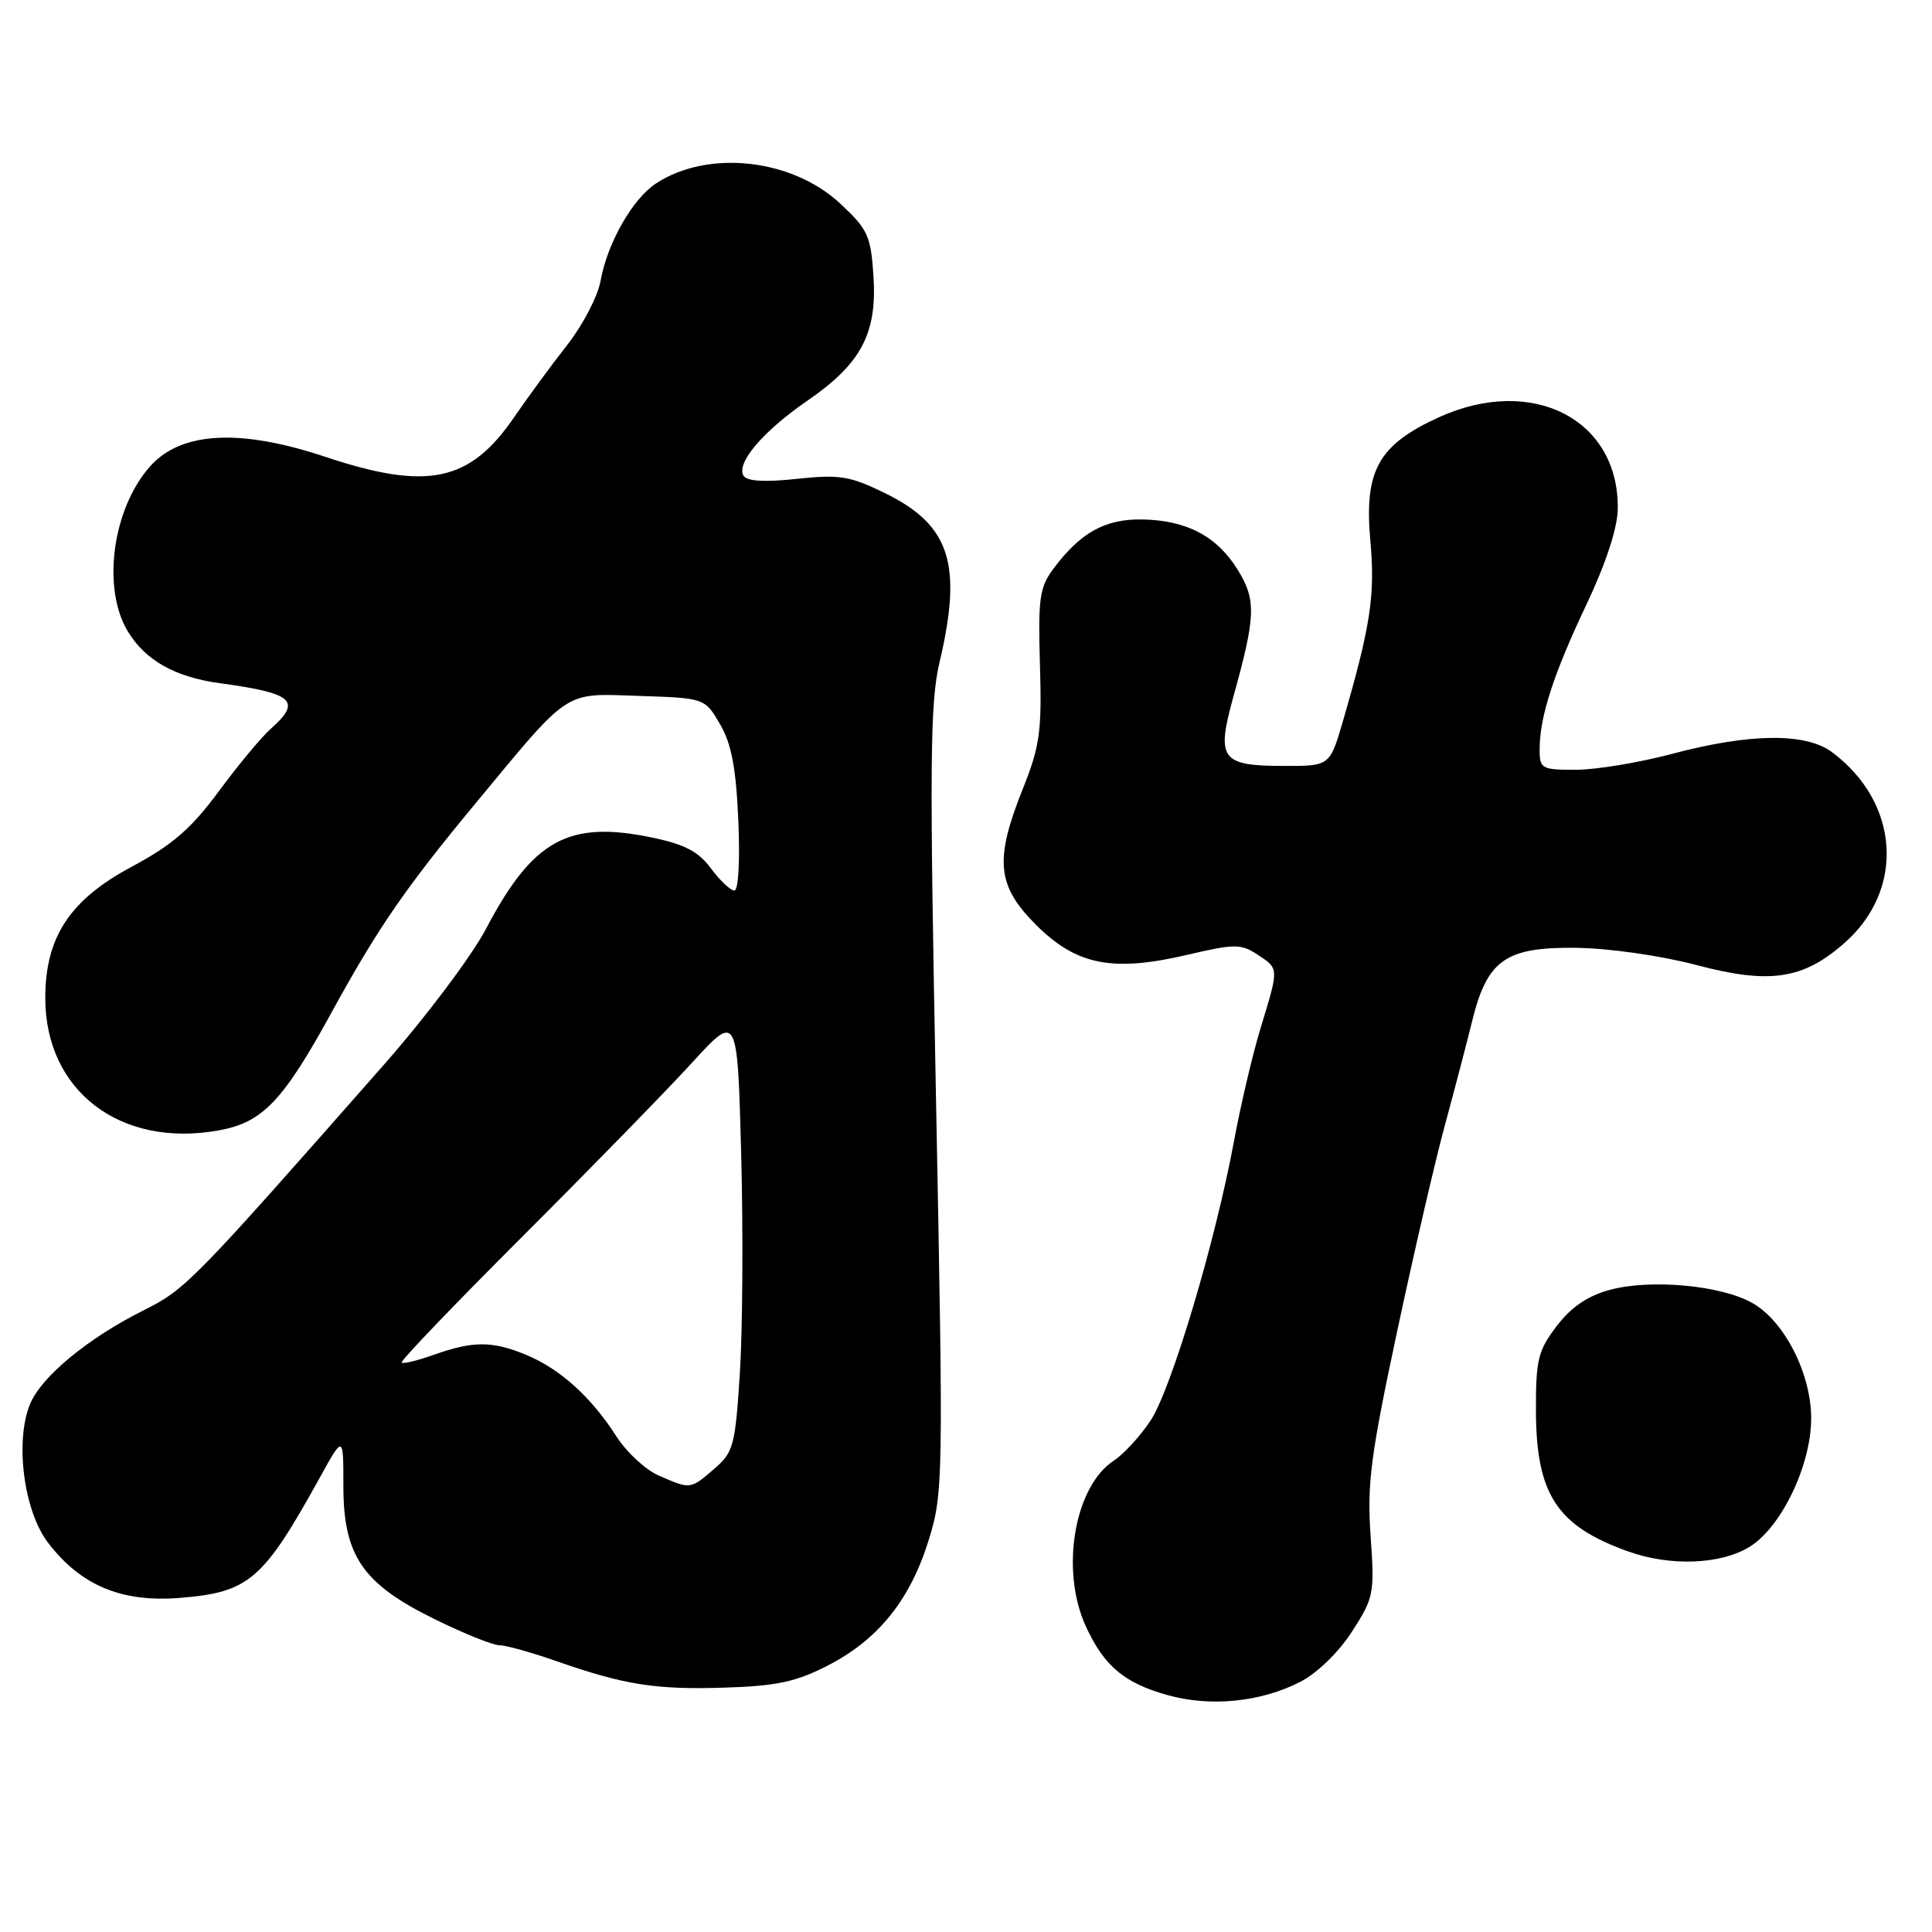 <?xml version="1.0" encoding="UTF-8" standalone="no"?>
<!DOCTYPE svg PUBLIC "-//W3C//DTD SVG 1.1//EN" "http://www.w3.org/Graphics/SVG/1.1/DTD/svg11.dtd" >
<svg xmlns="http://www.w3.org/2000/svg" xmlns:xlink="http://www.w3.org/1999/xlink" version="1.1" viewBox="0 0 256 256">
 <g >
 <path fill="currentColor"
d=" M 172.28 222.86 C 174.52 221.71 177.36 218.96 179.14 216.20 C 182.05 211.70 182.15 211.16 181.61 203.50 C 181.13 196.61 181.62 192.87 185.11 176.50 C 187.34 166.05 190.20 153.68 191.48 149.00 C 192.75 144.32 194.37 138.14 195.08 135.25 C 197.07 127.19 199.50 125.48 208.83 125.59 C 213.23 125.65 220.03 126.62 224.78 127.87 C 234.50 130.44 238.90 129.79 244.39 124.96 C 252.47 117.87 251.72 106.36 242.76 99.67 C 239.28 97.07 231.86 97.15 221.56 99.89 C 217.20 101.05 211.46 102.00 208.81 102.00 C 204.23 102.00 204.00 101.87 204.01 99.25 C 204.01 94.97 205.87 89.24 210.26 80.00 C 212.76 74.73 214.32 69.98 214.36 67.50 C 214.58 55.57 203.02 49.64 190.62 55.31 C 182.61 58.98 180.74 62.36 181.58 71.68 C 182.23 78.90 181.61 82.94 177.96 95.50 C 176.21 101.50 176.21 101.50 170.15 101.49 C 161.75 101.48 161.13 100.62 163.45 92.24 C 166.40 81.61 166.47 79.50 164.01 75.51 C 161.26 71.06 157.27 68.95 151.39 68.83 C 146.44 68.74 143.17 70.55 139.56 75.39 C 137.74 77.84 137.54 79.35 137.80 88.13 C 138.06 96.89 137.79 98.86 135.55 104.47 C 131.75 113.96 132.08 117.34 137.27 122.54 C 142.64 127.90 147.41 128.84 157.36 126.51 C 163.59 125.05 164.43 125.05 166.61 126.48 C 169.49 128.37 169.48 128.21 167.06 136.14 C 165.99 139.64 164.39 146.44 163.50 151.26 C 161.04 164.54 155.22 184.04 152.46 188.23 C 151.11 190.27 148.92 192.66 147.59 193.54 C 142.34 196.97 140.47 208.08 143.88 215.50 C 146.30 220.77 148.99 223.03 154.75 224.62 C 160.43 226.20 167.03 225.54 172.28 222.86 Z  M 109.65 220.71 C 116.36 217.27 120.59 212.02 123.05 204.09 C 124.98 197.85 125.01 196.27 124.03 145.85 C 123.16 101.17 123.22 93.17 124.49 87.77 C 127.57 74.73 125.90 69.57 117.26 65.34 C 112.62 63.07 111.26 62.85 105.60 63.45 C 101.37 63.91 98.98 63.77 98.53 63.05 C 97.50 61.38 101.07 57.17 106.96 53.11 C 114.11 48.20 116.23 44.20 115.74 36.61 C 115.39 31.24 115.00 30.39 111.34 26.98 C 104.94 21.01 93.82 19.79 86.92 24.31 C 83.81 26.35 80.47 32.22 79.58 37.21 C 79.22 39.25 77.23 43.07 75.16 45.71 C 73.09 48.34 69.94 52.64 68.15 55.25 C 62.26 63.87 56.66 65.05 43.07 60.52 C 31.79 56.77 24.01 57.19 19.91 61.77 C 14.89 67.39 13.46 77.97 16.96 83.70 C 19.29 87.52 23.22 89.73 29.15 90.53 C 38.91 91.86 40.04 92.88 35.85 96.60 C 34.66 97.64 31.58 101.35 29.01 104.83 C 25.32 109.82 22.85 111.96 17.41 114.87 C 9.24 119.25 6.00 124.19 6.00 132.25 C 6.00 144.56 15.96 152.15 29.00 149.78 C 34.81 148.73 37.51 145.90 44.02 134.00 C 50.04 123.01 53.78 117.58 62.92 106.56 C 75.69 91.14 74.57 91.88 84.64 92.21 C 93.39 92.50 93.39 92.50 95.41 95.96 C 96.92 98.55 97.53 101.74 97.83 108.71 C 98.07 114.07 97.84 118.00 97.31 118.00 C 96.80 118.00 95.40 116.68 94.21 115.08 C 92.56 112.83 90.73 111.88 86.36 110.97 C 75.32 108.68 70.60 111.28 64.40 123.07 C 62.50 126.69 56.41 134.79 50.88 141.07 C 25.40 170.02 24.61 170.83 19.00 173.64 C 11.65 177.32 5.49 182.40 3.99 186.03 C 1.95 190.95 3.14 200.19 6.36 204.41 C 10.69 210.08 16.09 212.35 23.82 211.73 C 33.00 210.99 34.85 209.40 42.36 195.82 C 45.50 190.13 45.50 190.13 45.50 196.89 C 45.50 206.14 48.04 209.86 57.56 214.53 C 61.44 216.44 65.30 218.00 66.15 218.00 C 67.00 218.00 70.34 218.93 73.59 220.06 C 82.76 223.27 86.82 223.91 96.00 223.62 C 102.88 223.41 105.48 222.85 109.65 220.71 Z  M 231.80 204.98 C 236.02 202.41 239.98 194.18 239.99 187.96 C 240.00 182.06 236.48 175.11 232.24 172.68 C 228.11 170.31 218.75 169.44 213.28 170.92 C 210.37 171.71 208.19 173.19 206.28 175.70 C 203.80 178.95 203.50 180.16 203.52 186.92 C 203.55 198.02 206.29 202.20 215.76 205.58 C 221.34 207.57 227.96 207.32 231.80 204.98 Z  M 87.31 195.53 C 85.55 194.77 83.02 192.43 81.67 190.32 C 78.36 185.14 74.25 181.42 69.78 179.55 C 65.27 177.67 62.71 177.66 57.54 179.50 C 55.36 180.27 53.42 180.75 53.22 180.55 C 53.02 180.35 60.22 172.84 69.22 163.85 C 78.22 154.86 88.31 144.52 91.65 140.87 C 97.71 134.23 97.71 134.23 98.21 152.87 C 98.48 163.12 98.40 176.17 98.04 181.89 C 97.42 191.59 97.20 192.43 94.63 194.64 C 91.46 197.37 91.51 197.36 87.31 195.53 Z "/>
</g>
</svg>